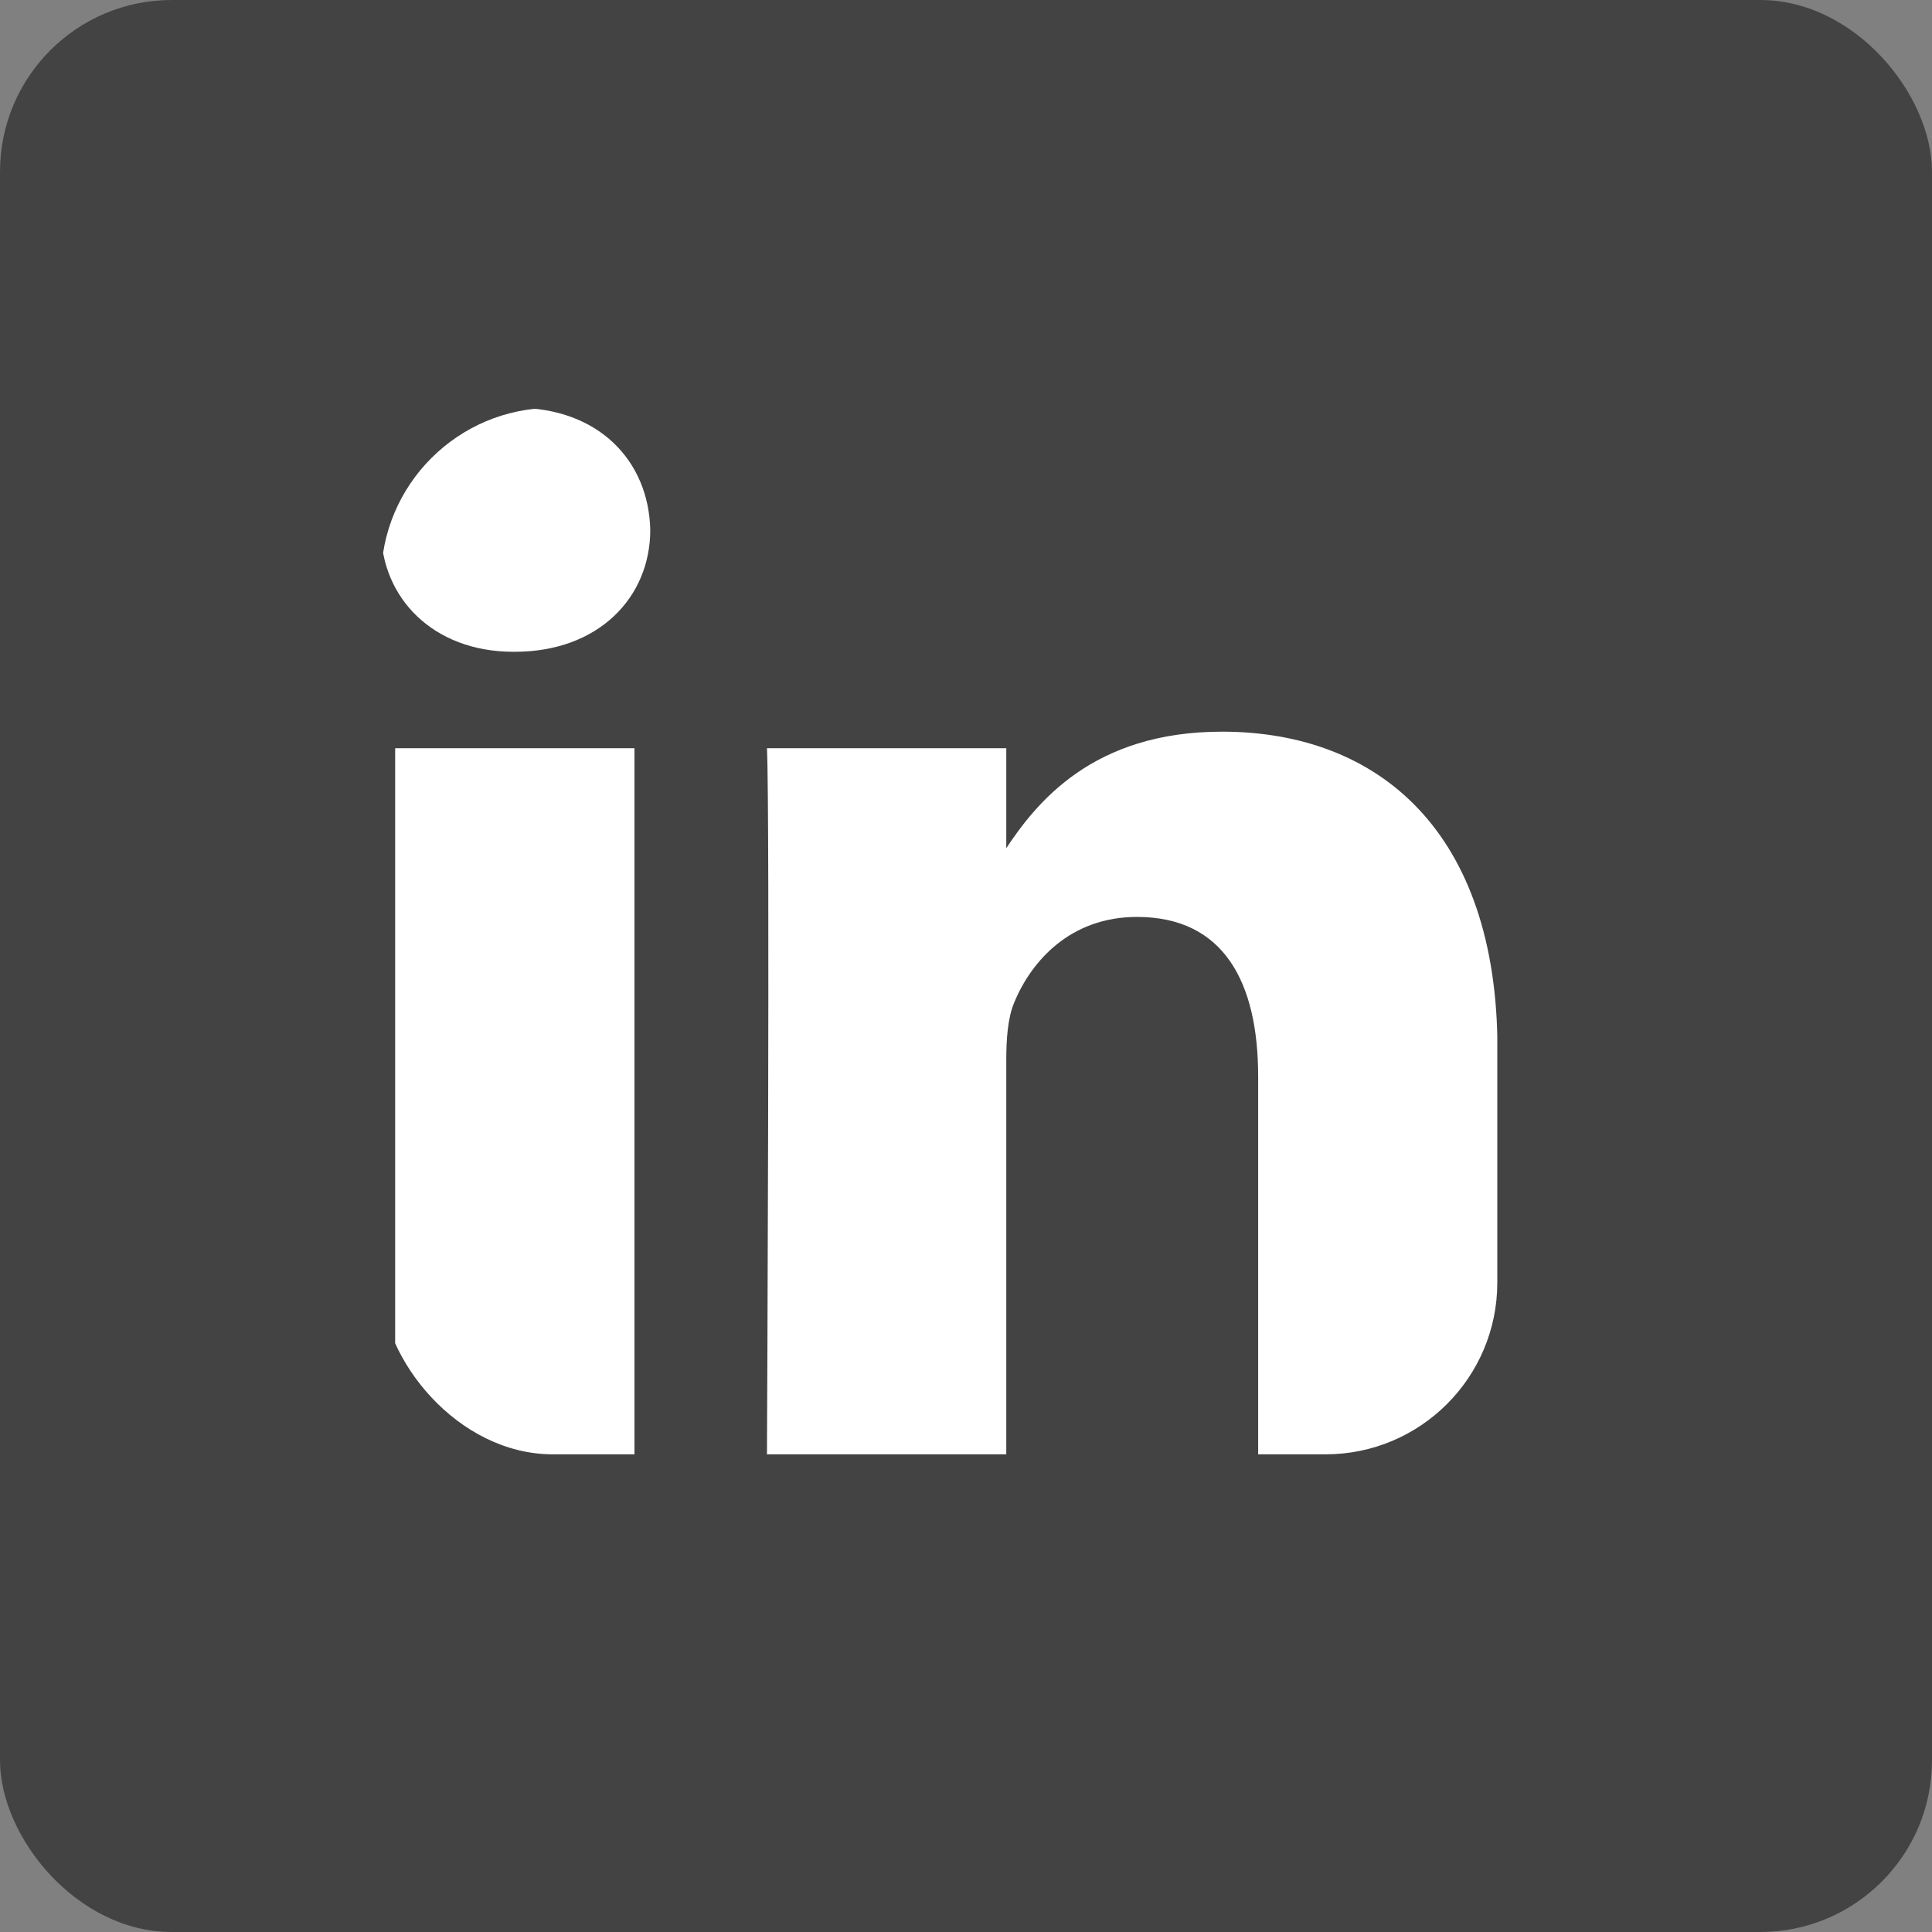 <svg width="45" height="45" viewBox="0 0 45 45" fill="none" xmlns="http://www.w3.org/2000/svg">
<rect x="0" y="0" width="45" height="45" fill="#808080" stroke="none"/>
<rect width="45" height="45" rx="4" fill="#434343"/>
<g clip-path="url(#clip0_267_56)">
<path d="M14.778 33.874V17.428H9.204V33.874H14.778ZM11.992 15.181C13.936 15.181 15.146 13.919 15.146 12.341C15.109 10.727 13.936 9.499 12.029 9.499C10.122 9.499 8.875 10.727 8.875 12.341C8.875 13.919 10.085 15.181 11.955 15.181H11.992H11.992ZM17.863 33.874H23.438V24.69C23.438 24.198 23.474 23.707 23.621 23.356C24.024 22.374 24.941 21.357 26.481 21.357C28.498 21.357 29.305 22.865 29.305 25.076V33.874H34.879V24.444C34.879 19.393 32.129 17.042 28.462 17.042C25.454 17.042 24.134 18.69 23.401 19.813H23.438V17.428H17.864C17.937 18.971 17.864 33.874 17.864 33.874L17.863 33.874Z" fill="white"/>
</g>
<defs>
<clipPath id="clip0_267_56">
<rect x="8.875" y="9.499" width="26" height="24.375" rx="4" fill="white"/>
</clipPath>
</defs>
</svg>
